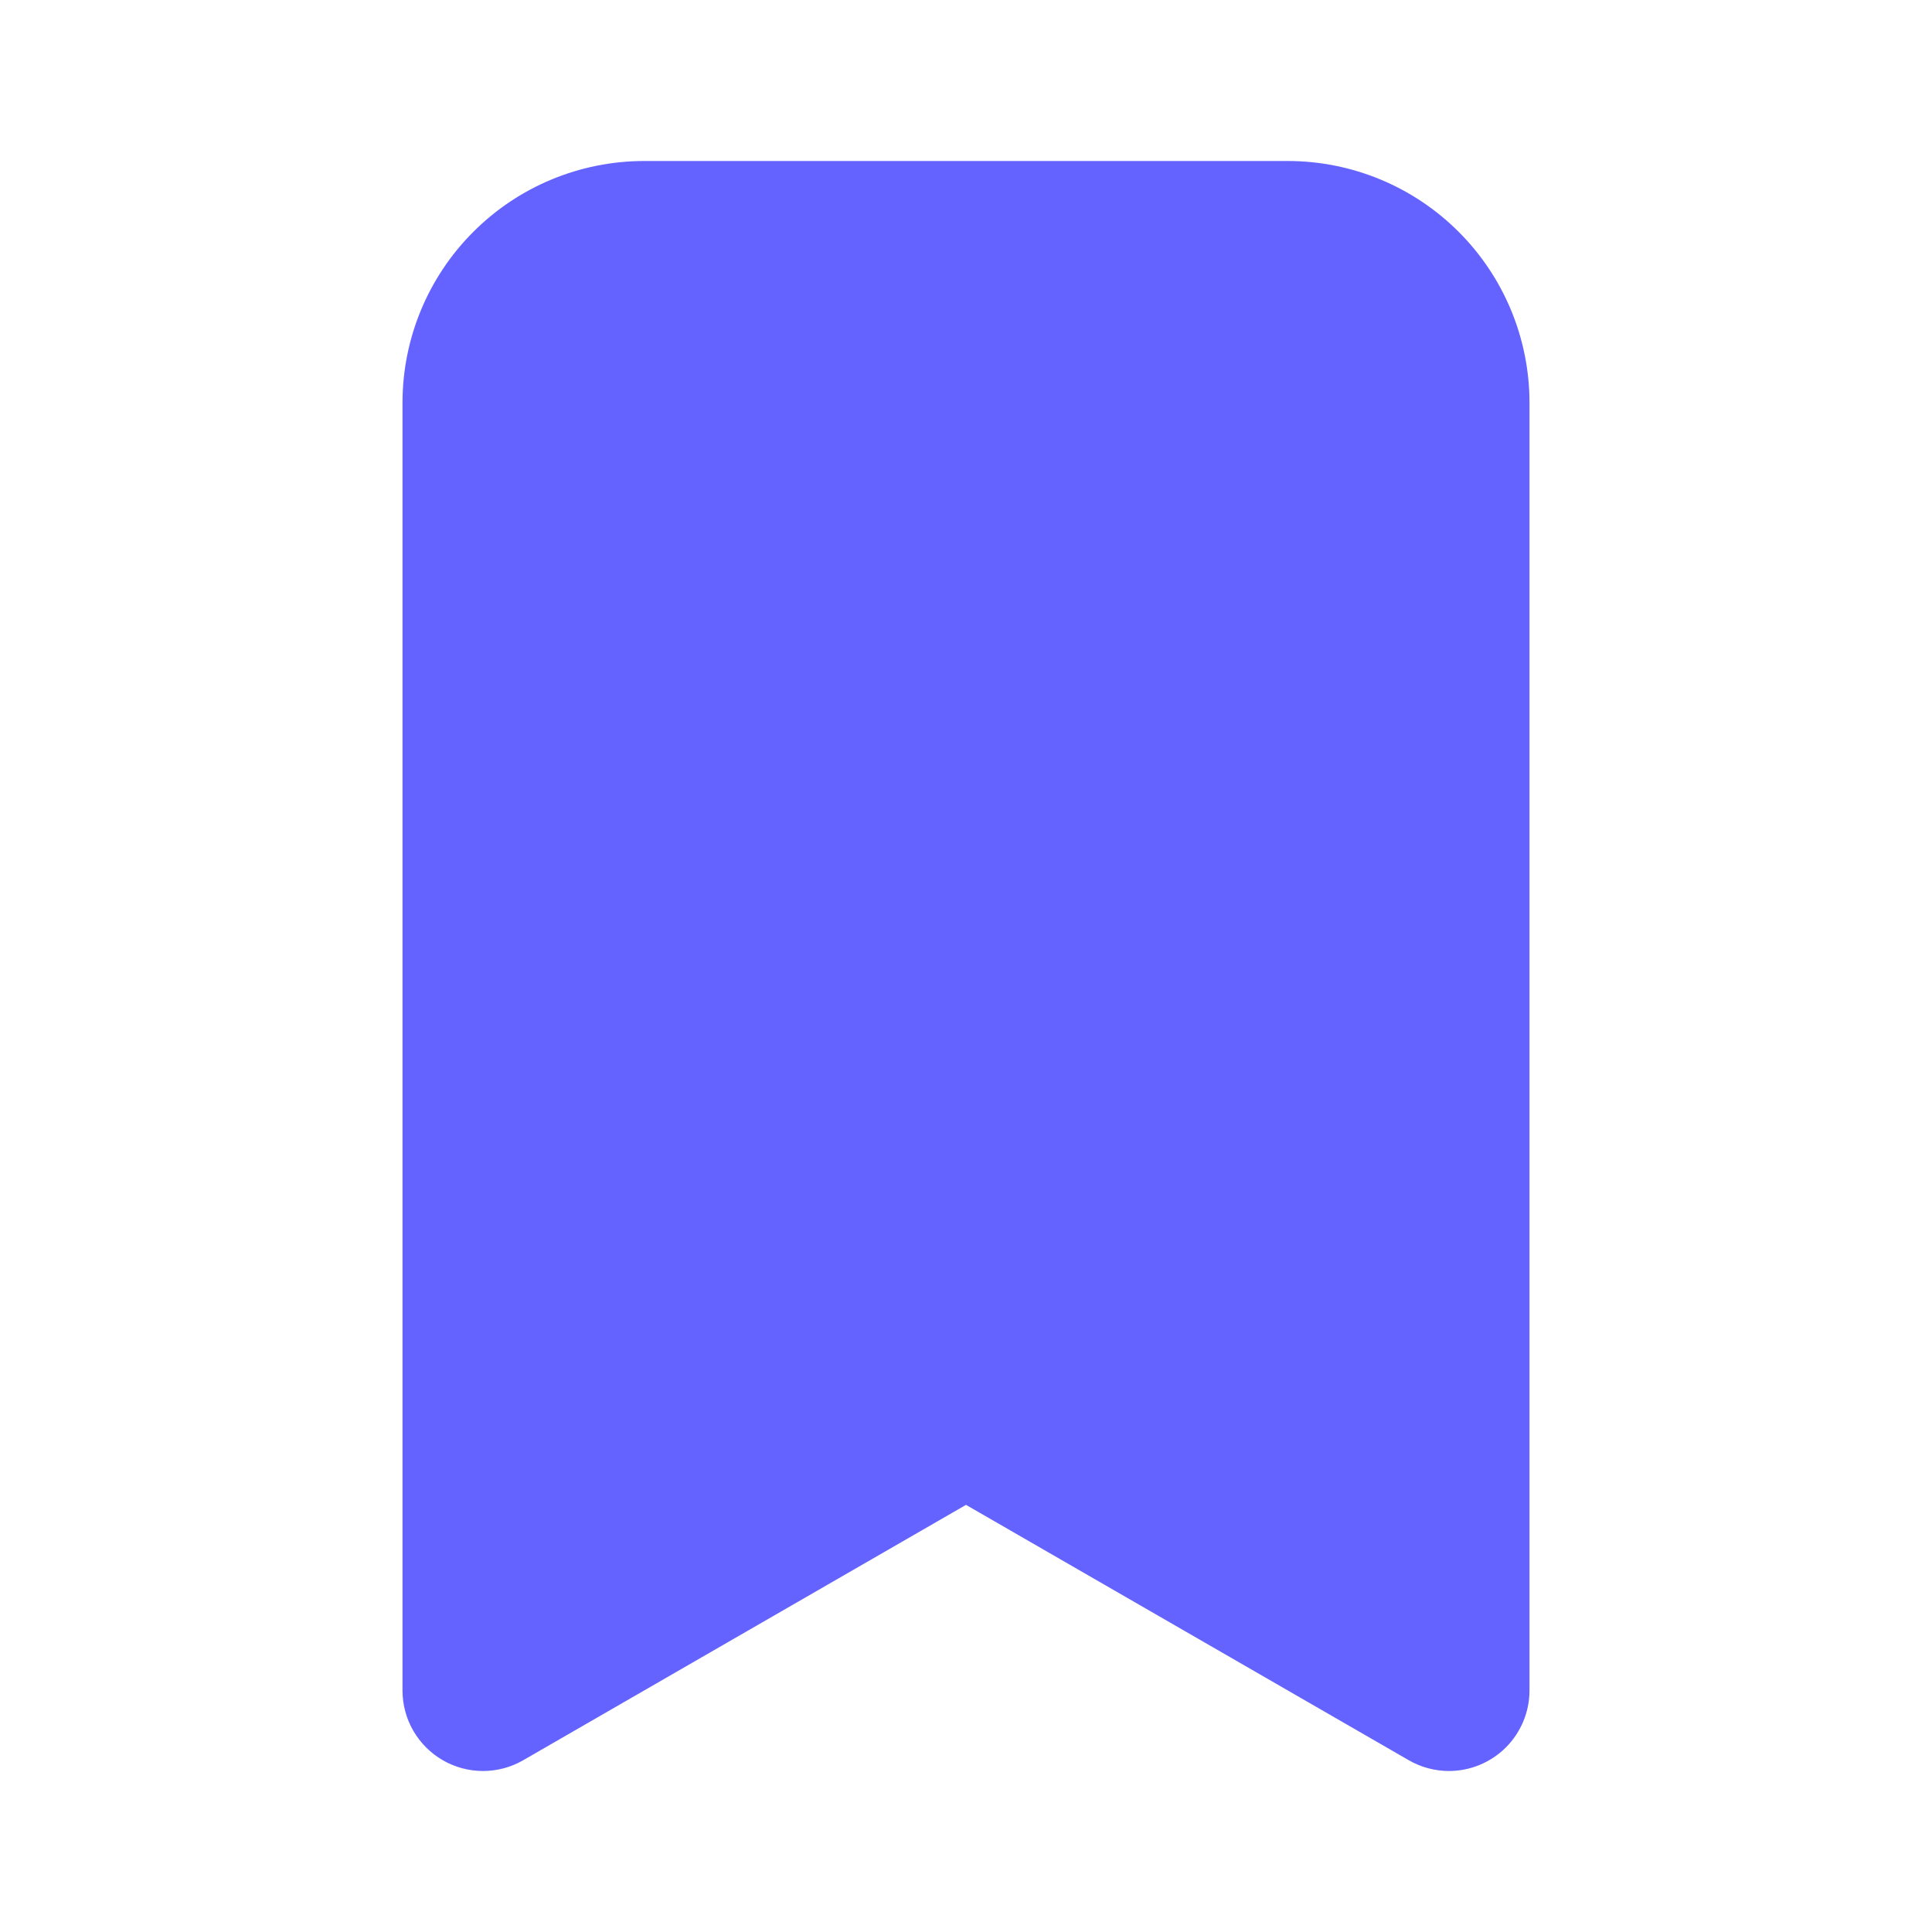 <svg width="24" height="24" viewBox="0 0 24 24" fill="none" xmlns="http://www.w3.org/2000/svg">
<path d="M18 22C17.825 22 17.652 21.954 17.5 21.866L12 18.694L6.5 21.866C6.348 21.954 6.176 22 6 22C5.825 22 5.652 21.954 5.5 21.866C5.348 21.778 5.222 21.652 5.134 21.5C5.046 21.348 5 21.175 5 21V5C5.001 4.205 5.317 3.442 5.88 2.88C6.442 2.317 7.205 2.001 8 2H16C16.795 2.001 17.558 2.317 18.12 2.88C18.683 3.442 18.999 4.205 19 5V21C19 21.265 18.894 21.519 18.707 21.707C18.519 21.894 18.265 22 18 22Z" fill="#6563FF"/>
</svg>
